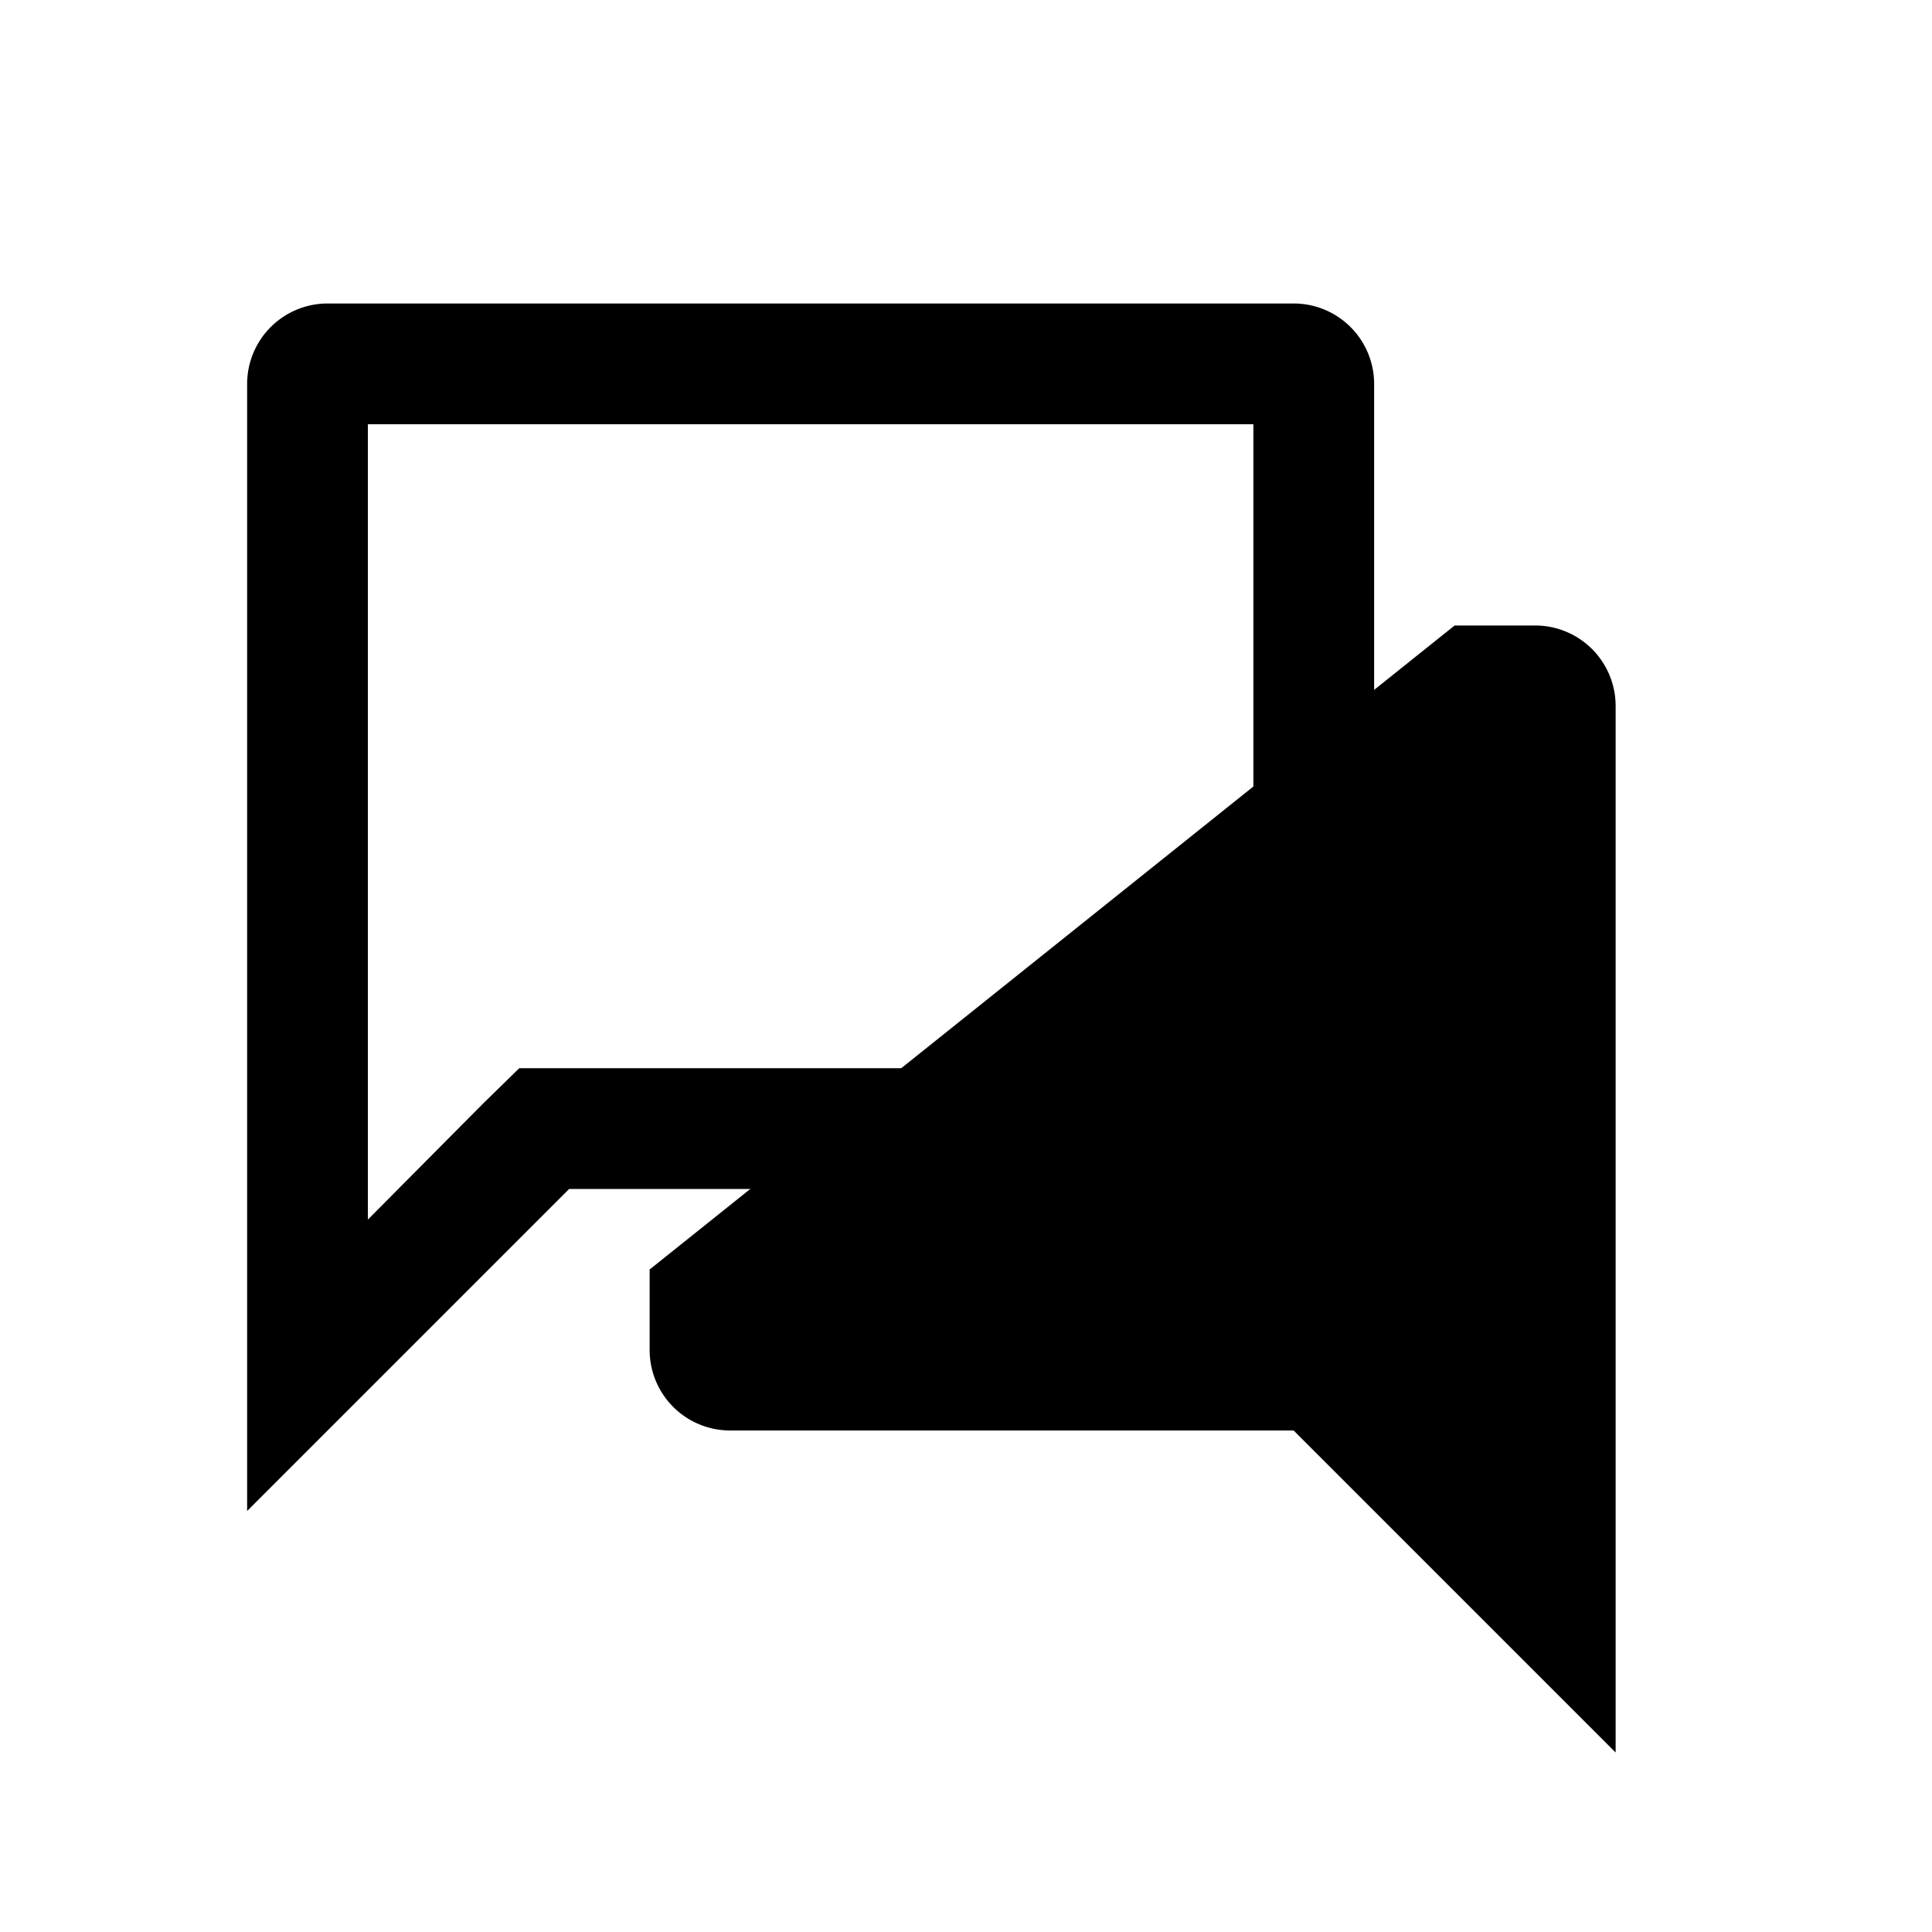 <svg id="Layer_1" data-name="Layer 1" xmlns="http://www.w3.org/2000/svg" viewBox="0 0 24 24"><defs></defs><title>Cloud_Icons</title><path class="cls-1" d="M15.57,5.27v8H6.45L6,13.71,4.57,15.15V5.27h11m.5-1.5h-12a1,1,0,0,0-1,1v14l4-4h9a1,1,0,0,0,1-1v-9a1,1,0,0,0-1-1Z"/><path class="cls-2" d="M8.07,15.77v1a1,1,0,0,0,1,1h7l4,4v-13a1,1,0,0,0-1-1h-1"/></svg>